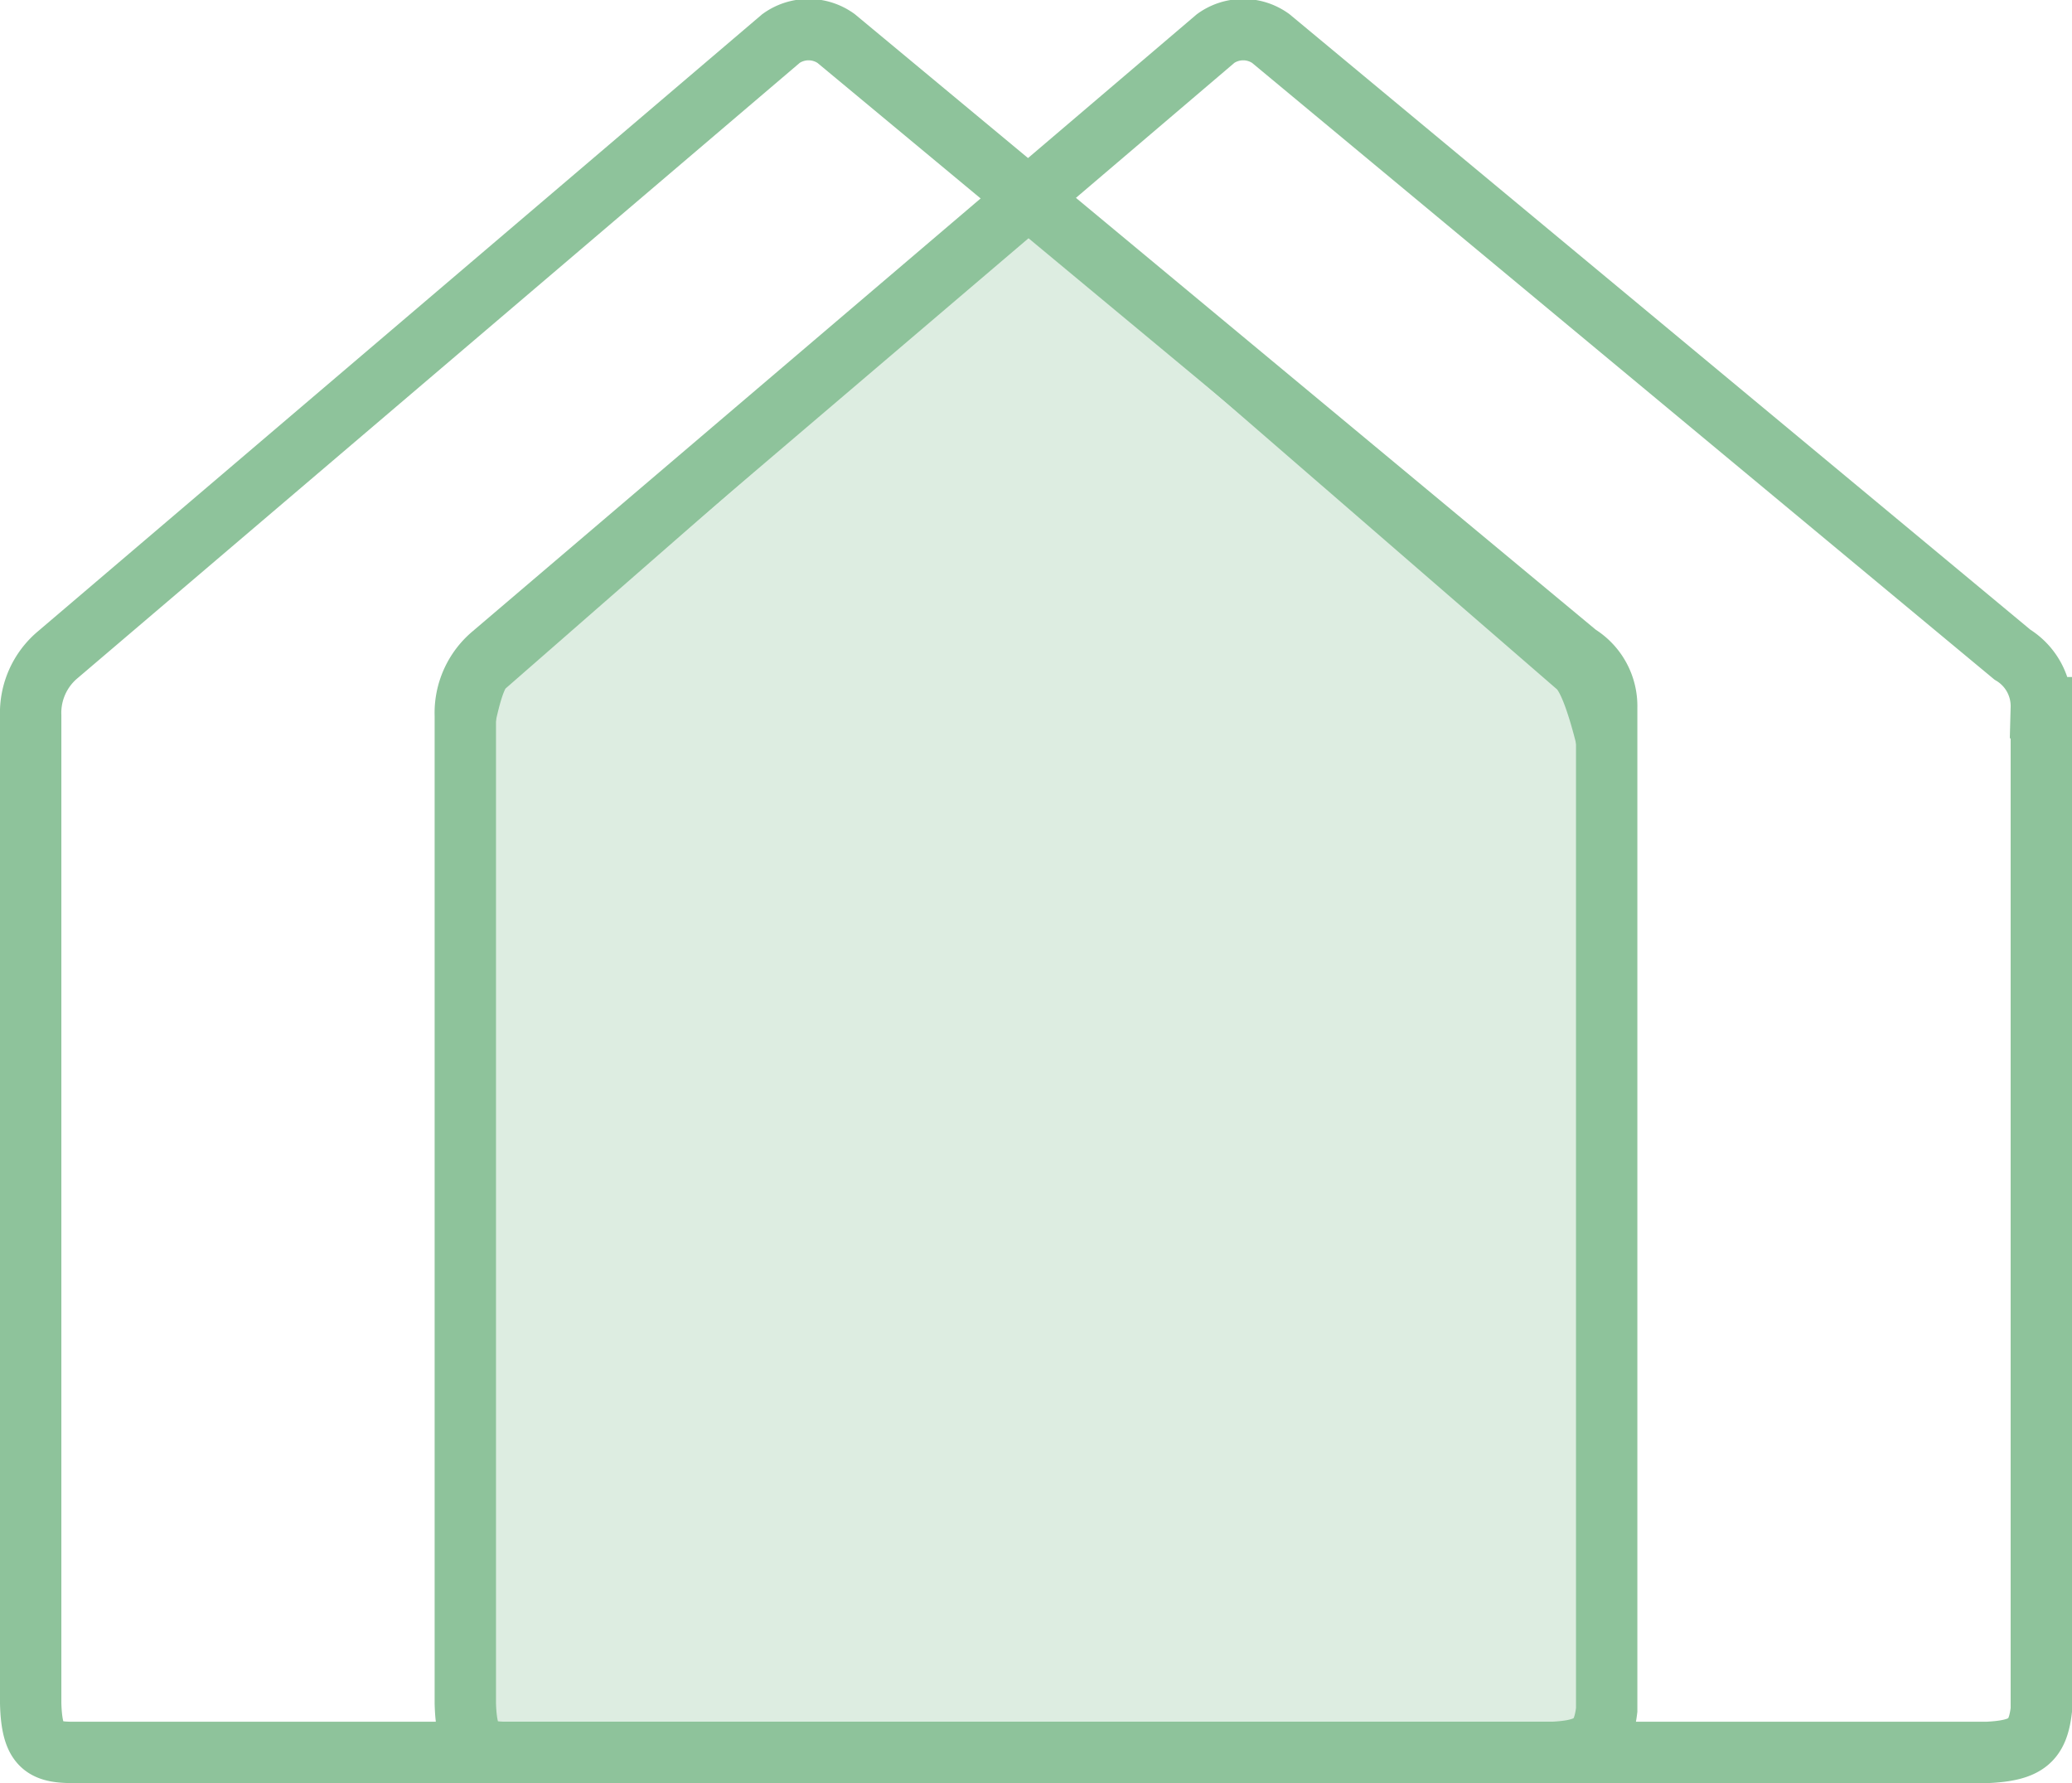 <svg xmlns="http://www.w3.org/2000/svg" width="101.312" height="87.177" viewBox="0 0 101.312 87.177">
  <g id="Group_21" data-name="Group 21" transform="translate(-691.131 -624.323)">
    <path id="Vector_13" data-name="Vector 13" d="M38.691,2.431,3.32,32.564A3.708,3.708,0,0,0,2,35.535V83.824c.054,2.026.59,2.378,1.934,2.4H76.419c1.909-.092,2.462-.566,2.641-2.075v-49a2.943,2.943,0,0,0-1.415-2.594L41.379,2.431A2.311,2.311,0,0,0,38.691,2.431Z" transform="translate(690.631 623.772)" fill="none" stroke="#8ec39b" stroke-width="3"/>
    <path id="Vector_13-2" data-name="Vector 13" d="M38.691,2.431,3.32,32.564A3.708,3.708,0,0,0,2,35.535V83.824c.054,2.026.59,2.378,1.934,2.4H76.419c1.909-.092,2.462-.566,2.641-2.075v-49a2.943,2.943,0,0,0-1.415-2.594L41.379,2.431A2.311,2.311,0,0,0,38.691,2.431Z" transform="translate(711.883 623.772)" fill="none" stroke="#8ec39b" stroke-width="3"/>
    <path id="Vector_15" data-name="Vector 15" d="M28.146,1.384,2.975,23.375c-.7.874-1.376,6.242-1.4,7.443V73.754c.039,1.8.427,2.114,1.4,2.138h52.5c1.382-.082,1.783-.5,1.913-1.845V30.483c-.03-.937-1.055-6.251-1.913-7.107L30.093,1.384A1.428,1.428,0,0,0,28.146,1.384Z" transform="translate(712.309 634.108)" fill="rgba(142,195,155,0.3)" stroke="#8ec39b" stroke-width="1.5"/>
  </g>
</svg>
